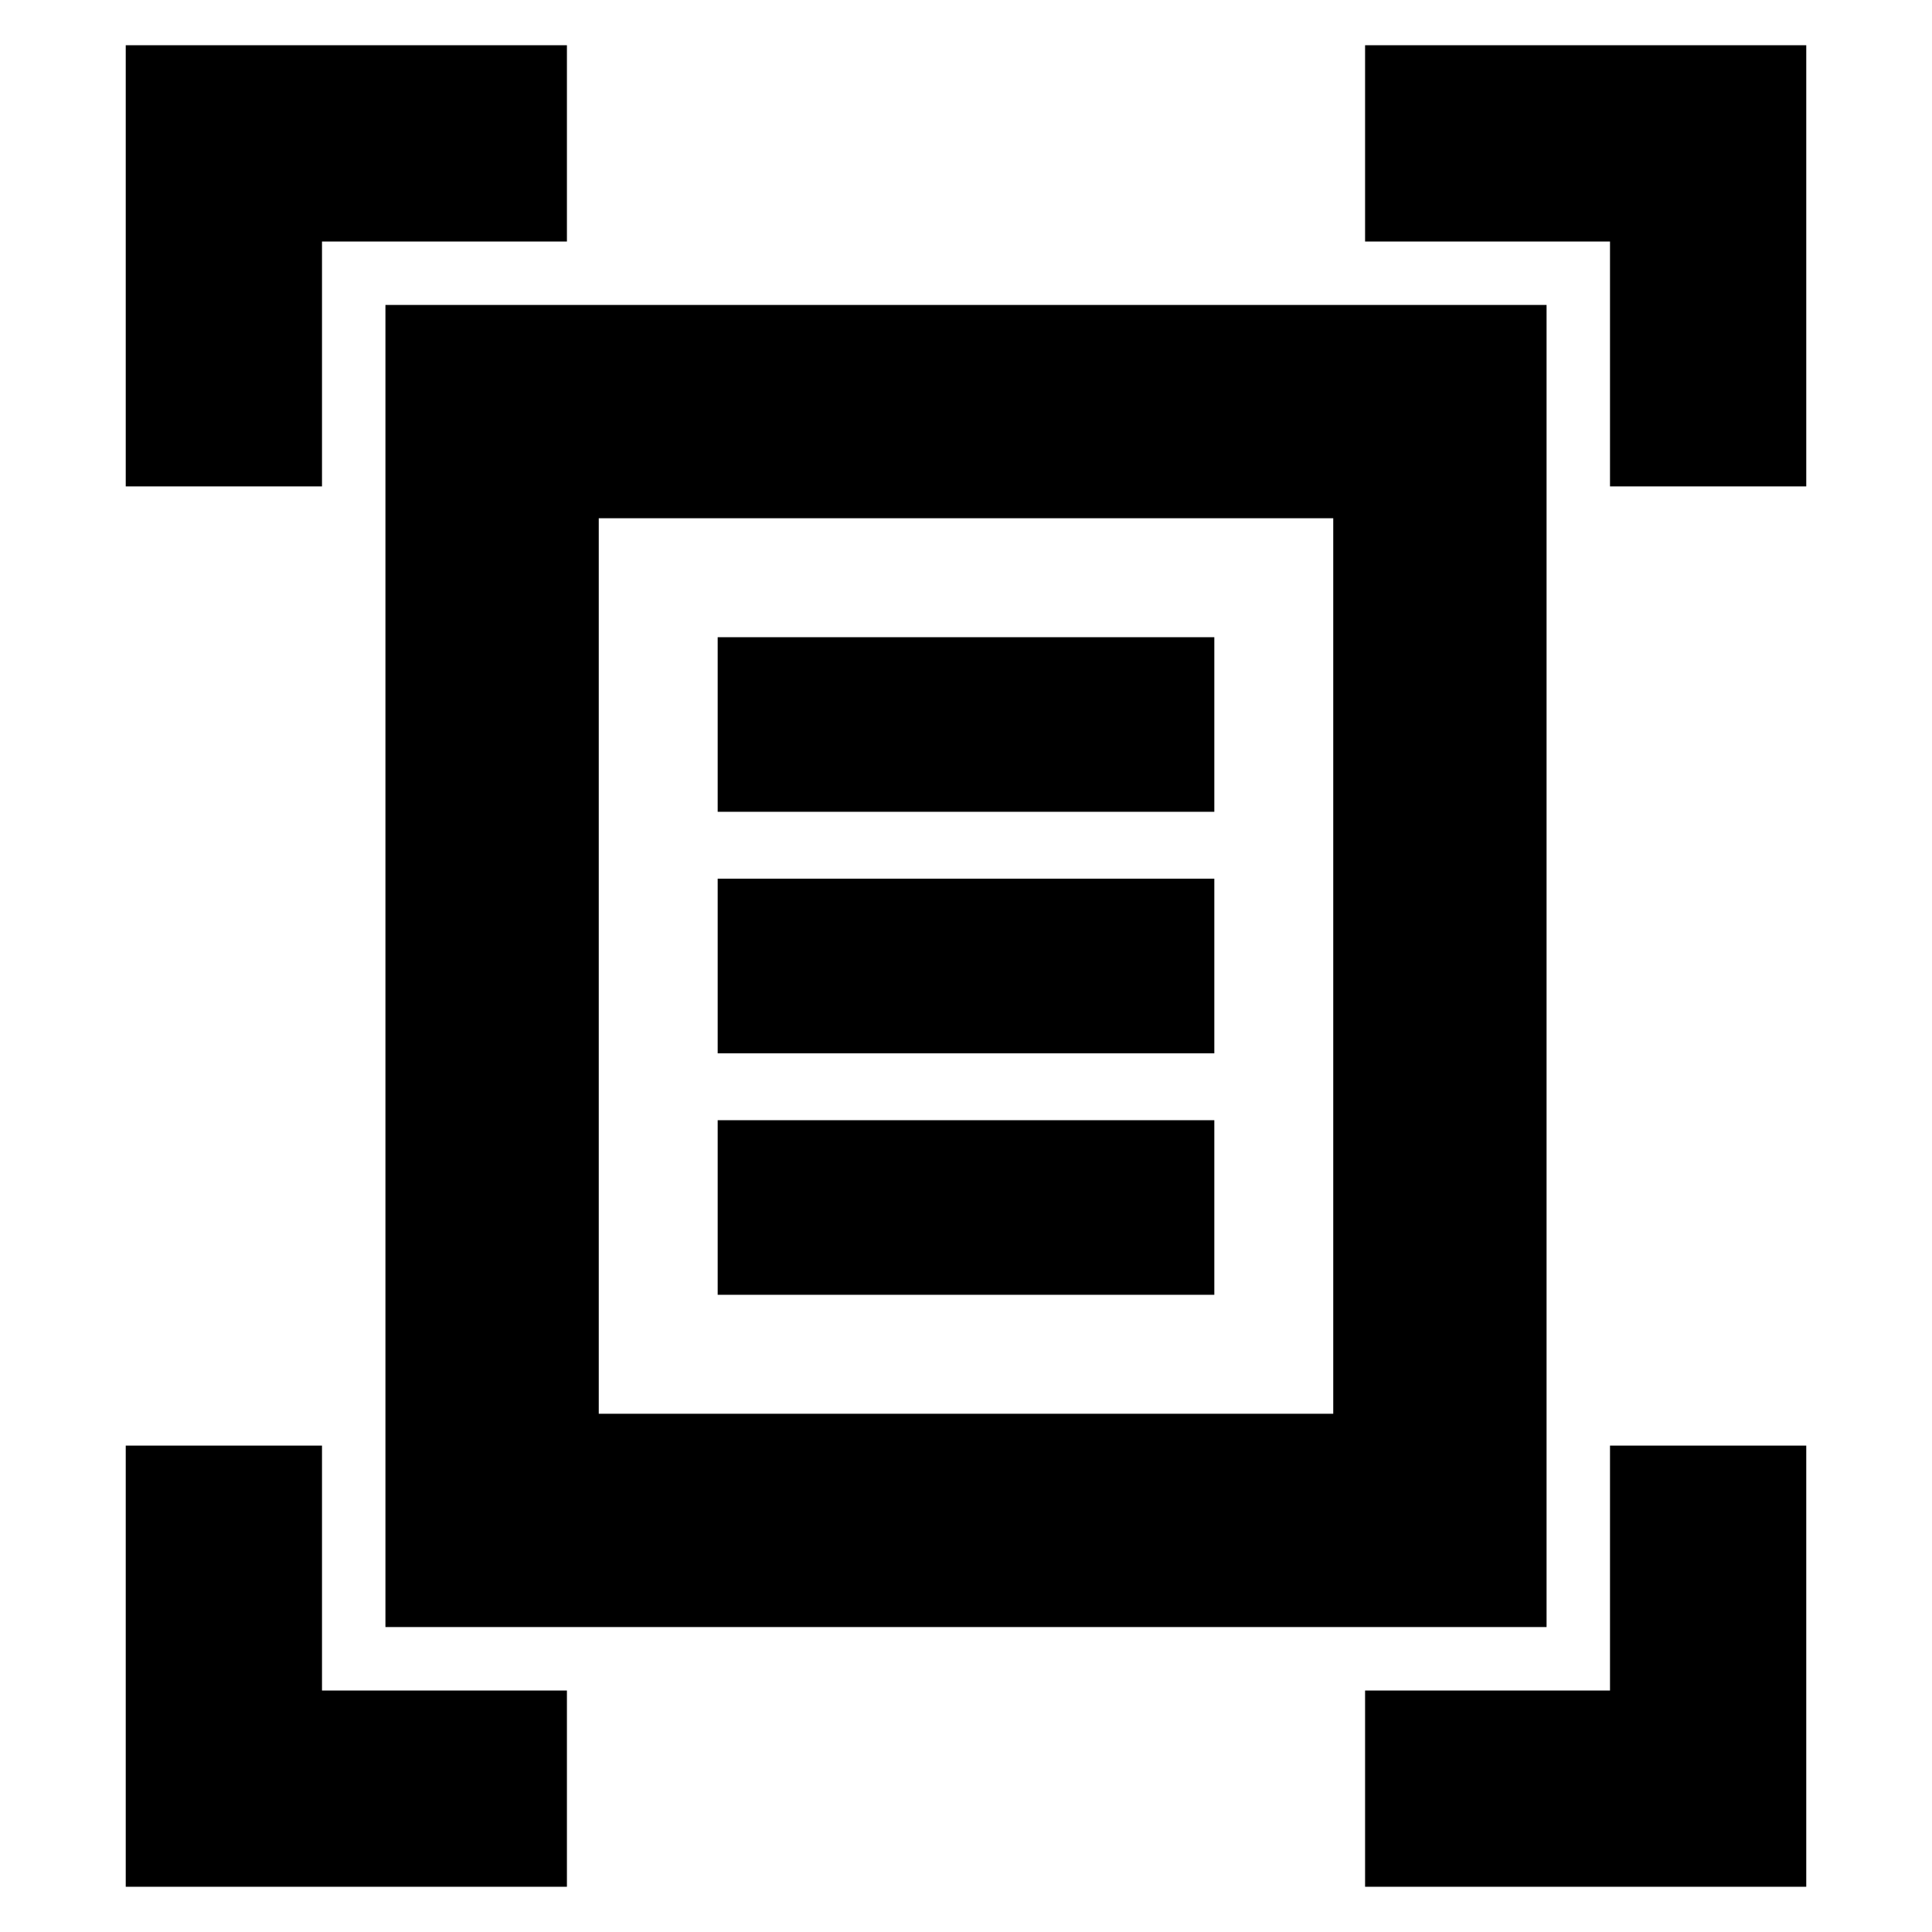 <svg xmlns="http://www.w3.org/2000/svg" height="24" viewBox="0 -960 960 960" width="24"><path d="M62.48-718.3v-219.22H281.7V-840H160v121.7H62.48Zm737.52 0V-840H678.3v-97.52h219.22v219.22H800ZM62.48-22.48V-241.7H160V-120h121.7v97.52H62.48Zm615.82 0V-120H800v-121.7h97.52v219.22H678.3ZM297.52-257.52h364.96v-444.96H297.52v444.96Zm-106 106v-656.96h576.96v656.96H191.52Zm165.09-405.09h246.78v-86.78H356.61v86.78Zm0 120h246.78v-86.78H356.61v86.78Zm0 120h246.78v-86.78H356.61v86.78Zm-59.09 59.09v-444.96 444.96Z"/></svg>